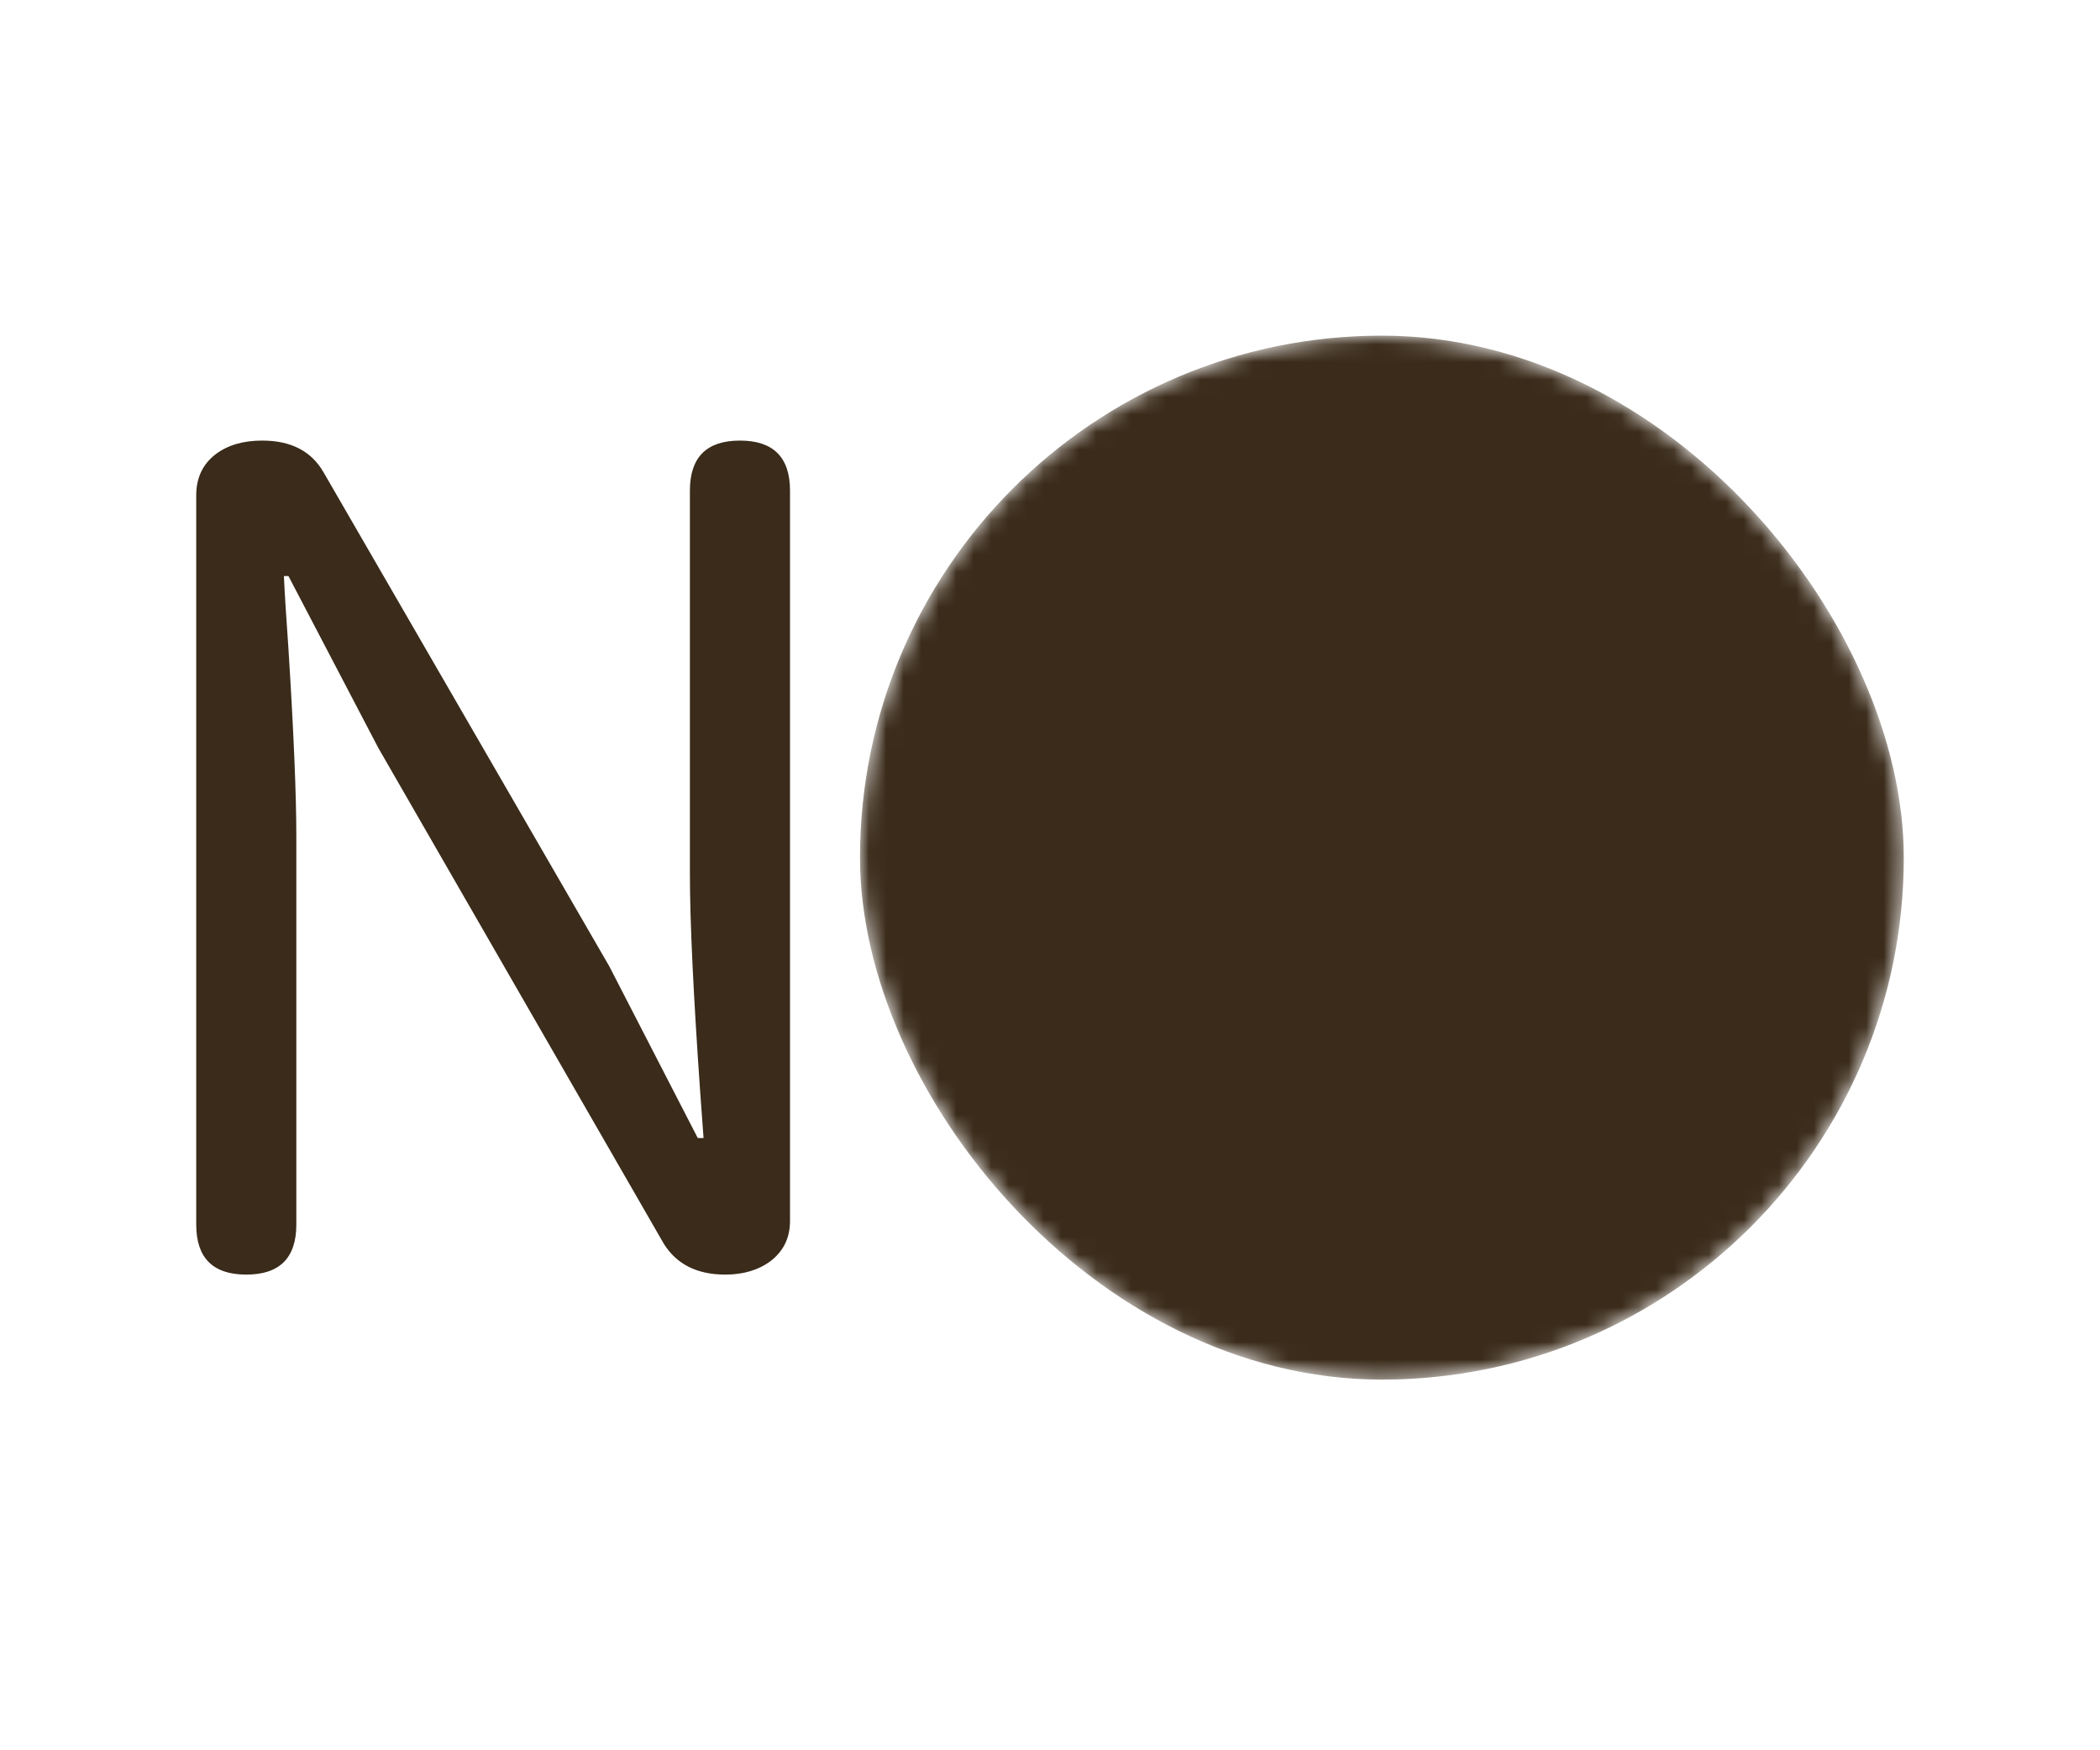 <svg data-v-0dd9719b="" version="1.0" xmlns="http://www.w3.org/2000/svg" xmlns:xlink="http://www.w3.org/1999/xlink" width="100%" height="100%" viewBox="110 76 120 100" preserveAspectRatio="xMidYMid meet" color-interpolation-filters="sRGB" style="margin: auto;"> <rect data-v-0dd9719b="" x="0" y="0" width="100%" height="100%" fill="#fff" fill-opacity="0" class="background"></rect> <!----> <g data-v-0dd9719b="" fill="#3a2b1a" class="newinitialsvg-g newinitialsvg" transform="translate(121.213,95.177)"><g class="tp-name"><g transform="translate(0, 0)"><g data-gra="path-name" fill="#3a2b1a" transform="translate(0,6)"><g transform="scale(1)"><path d="M9.36 0L9.36 0Q6.50 0 6.50-2.86L6.50-2.86L6.50-44.52Q6.50-46.02 7.61-46.87L7.61-46.87Q8.64-47.65 10.27-47.65L10.27-47.65Q12.74-47.65 13.78-45.83L13.78-45.83L30.10-17.62L35.16-7.80L35.49-7.80Q35.43-8.64 35.30-10.40L35.30-10.40Q34.71-18.85 34.71-22.88L34.71-22.88L34.71-44.79Q34.71-47.65 37.57-47.65L37.57-47.65Q40.43-47.65 40.43-44.79L40.43-44.79L40.43-3.06Q40.43-1.63 39.33-0.78L39.33-0.78Q38.29 0 36.73 0L36.73 0Q34.32 0 33.22-1.76L33.22-1.76L16.90-30.10L11.77-39.91L11.51-39.91Q11.57-38.55 11.77-35.75L11.77-35.75Q12.22-28.60 12.22-25.03L12.22-25.03L12.22-2.86Q12.22 0 9.36 0Z" transform="translate(-6.5, 47.645)"></path></g></g></g><g class="tp-graph" transform="translate(37.93, 0)" mask="url(#f5f7c022-97f2-4718-b0c8-f06b4d3e7ce8)"><rect data-gra="graph-name" fill="#3a2b1a" x="0" y="0" width="59.645" height="59.645" rx="29.823"></rect> <g data-gra="path-name" transform="translate(13.536,7.906)"><g transform="scale(0.96)" fill="#3a2b1a"><path d="M9.36 0L9.36 0Q6.50 0 6.50-2.86L6.50-2.86L6.50-44.52Q6.50-46.02 7.61-46.87L7.61-46.87Q8.64-47.65 10.27-47.65L10.27-47.65Q12.74-47.65 13.78-45.83L13.78-45.83L30.10-17.62L35.16-7.80L35.49-7.80Q35.43-8.64 35.30-10.40L35.30-10.40Q34.71-18.85 34.71-22.88L34.71-22.88L34.71-44.79Q34.71-47.65 37.57-47.65L37.57-47.65Q40.43-47.65 40.43-44.79L40.43-44.79L40.43-3.06Q40.43-1.63 39.33-0.78L39.33-0.78Q38.29 0 36.73 0L36.73 0Q34.32 0 33.22-1.76L33.22-1.76L16.90-30.10L11.77-39.91L11.51-39.91Q11.57-38.55 11.77-35.75L11.77-35.75Q12.22-28.60 12.22-25.03L12.22-25.03L12.22-2.86Q12.22 0 9.36 0Z" transform="translate(-6.5, 47.645)"></path></g></g></g></g> <!----></g><mask id="f5f7c022-97f2-4718-b0c8-f06b4d3e7ce8"><rect data-gra="graph-name" x="0" y="0" width="59.645" height="59.645" rx="29.823" fill="white"></rect> <g data-gra="path-name" transform="translate(13.536,7.906)" fill="black"><g transform="scale(0.96)"><path d="M9.36 0L9.36 0Q6.50 0 6.50-2.86L6.50-2.86L6.50-44.52Q6.50-46.02 7.61-46.87L7.61-46.87Q8.64-47.65 10.27-47.65L10.27-47.65Q12.74-47.65 13.78-45.83L13.78-45.83L30.10-17.62L35.16-7.80L35.49-7.80Q35.43-8.64 35.30-10.40L35.30-10.40Q34.71-18.85 34.71-22.88L34.71-22.88L34.71-44.79Q34.71-47.65 37.57-47.65L37.57-47.65Q40.43-47.65 40.43-44.79L40.43-44.79L40.43-3.06Q40.43-1.63 39.33-0.78L39.33-0.78Q38.29 0 36.73 0L36.73 0Q34.32 0 33.22-1.76L33.22-1.76L16.90-30.10L11.77-39.91L11.51-39.91Q11.57-38.55 11.77-35.75L11.77-35.75Q12.22-28.60 12.22-25.03L12.22-25.03L12.22-2.86Q12.22 0 9.36 0Z" transform="translate(-6.5, 47.645)"></path></g></g></mask><defs v-gra="od"></defs></svg>
